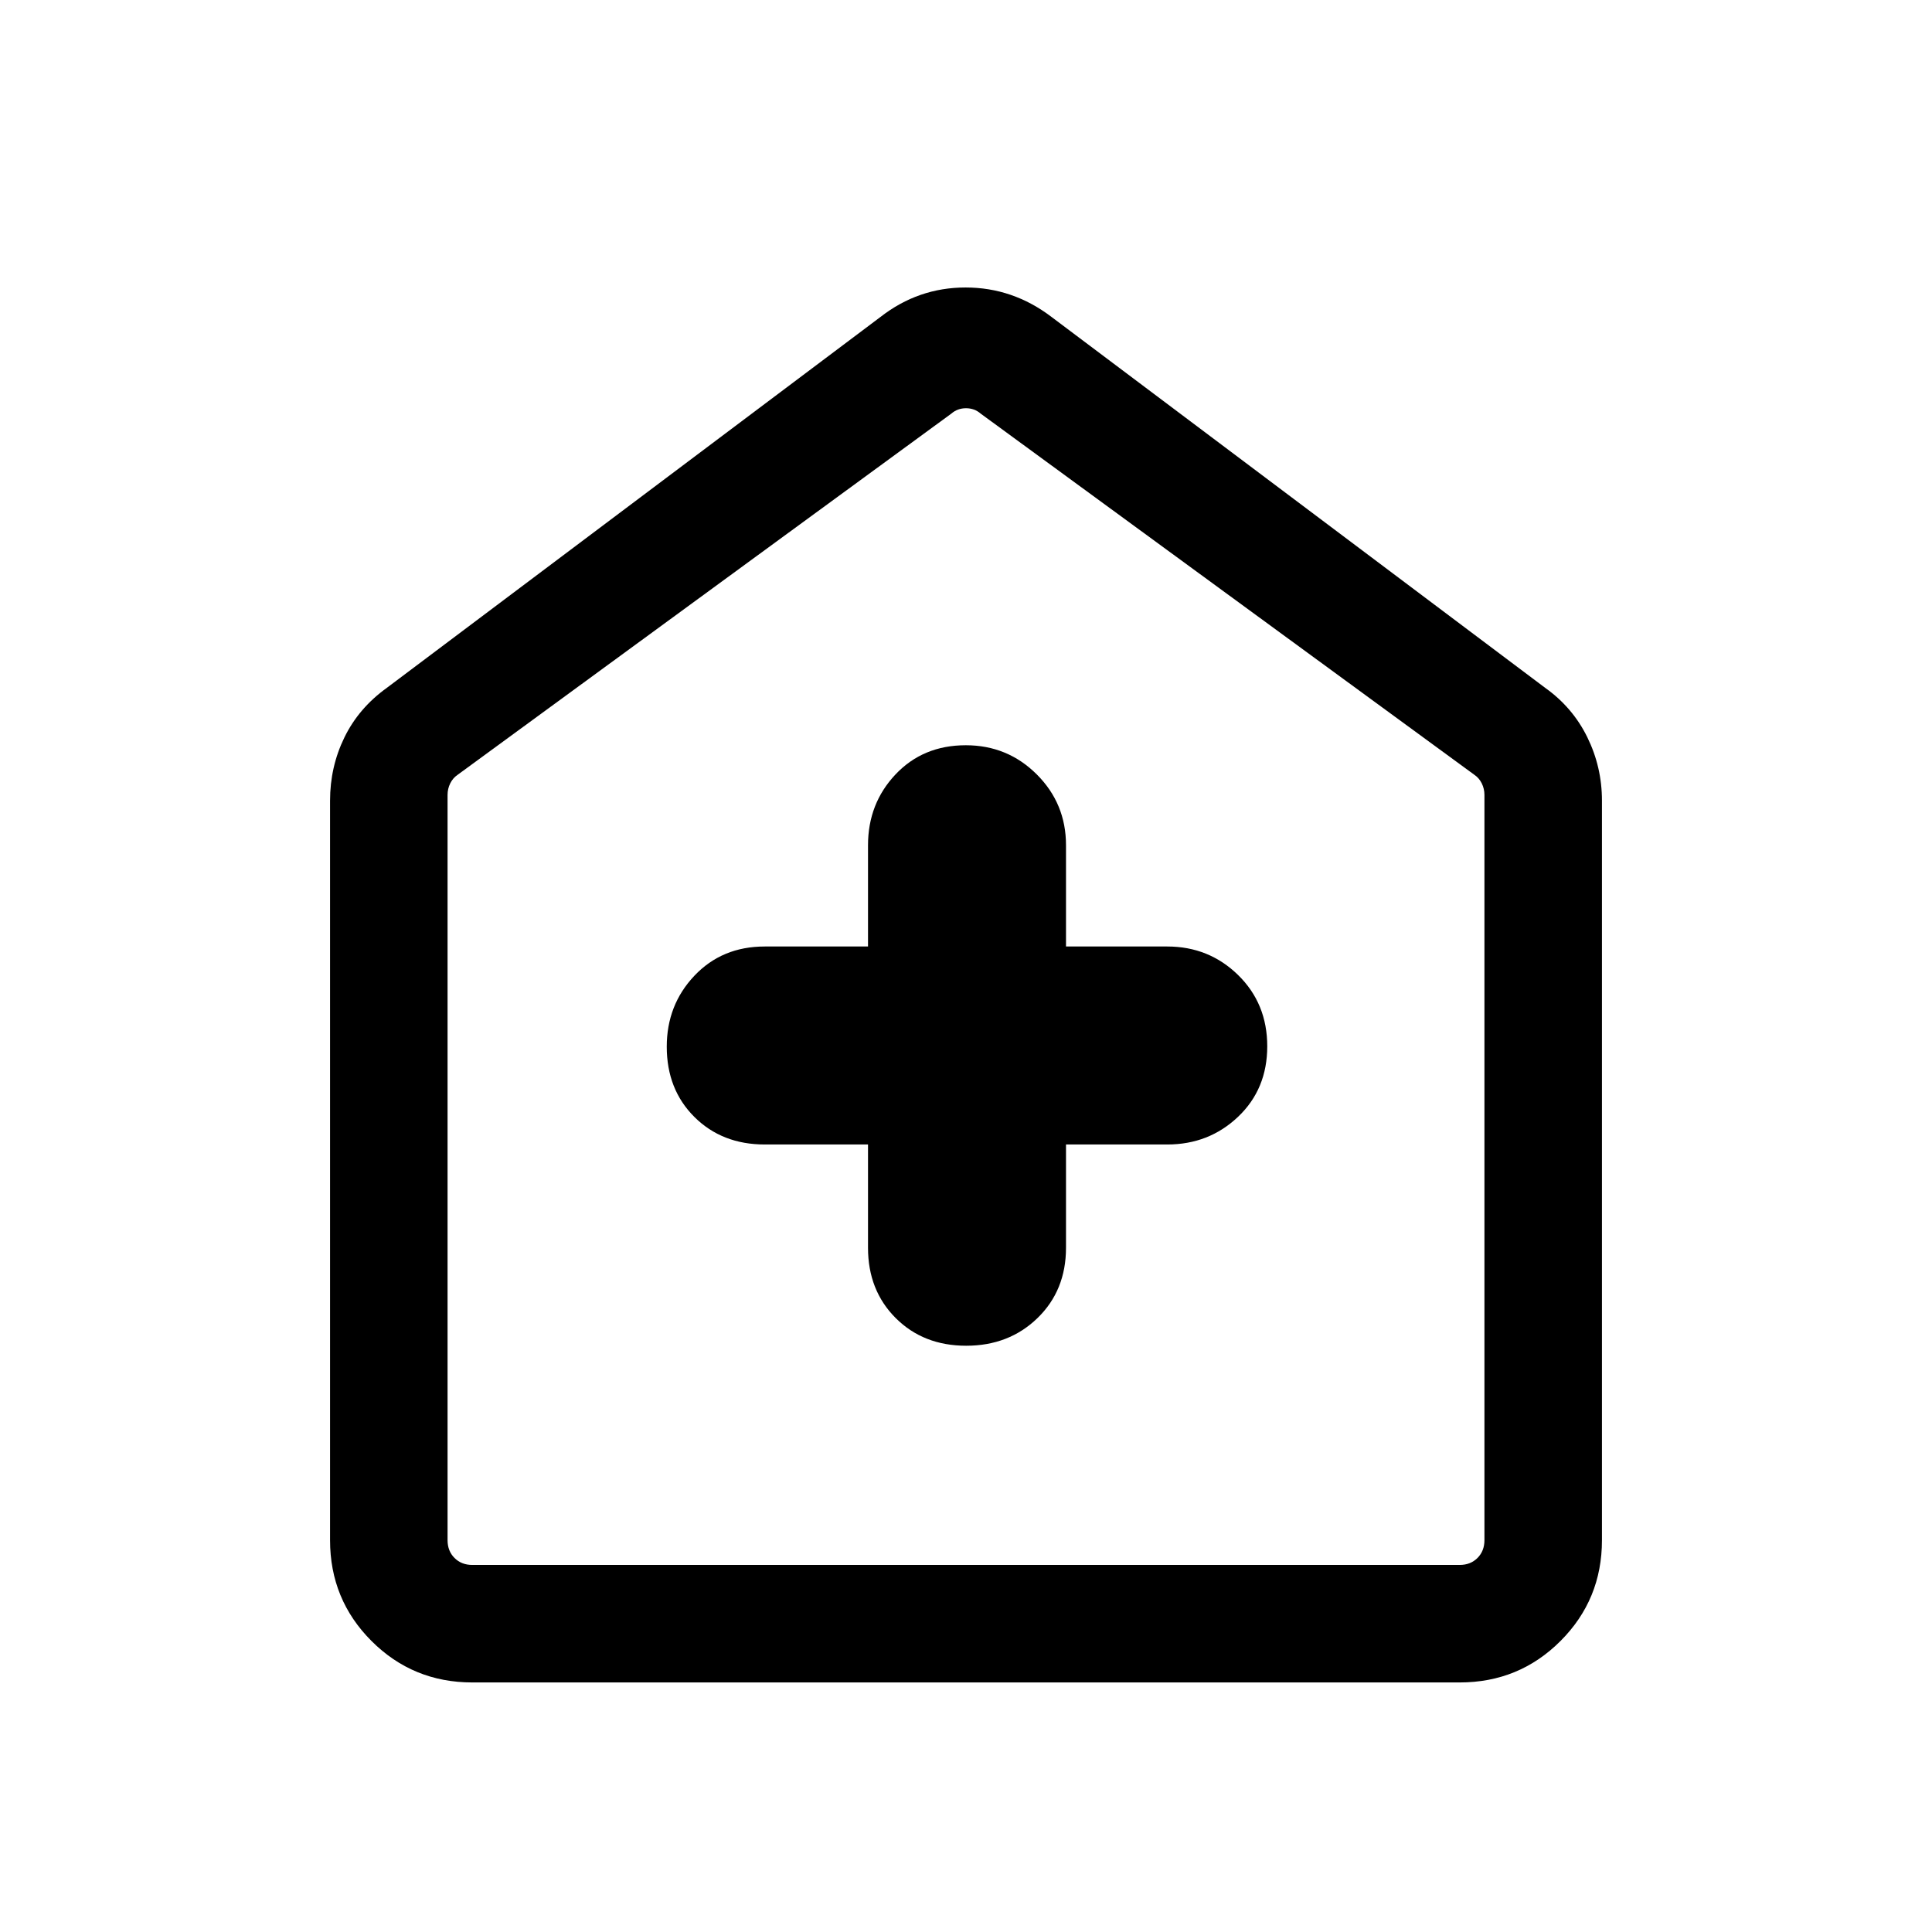 <svg xmlns="http://www.w3.org/2000/svg" height="48" viewBox="0 -960 960 960" width="48"><path d="M431.31-391.31V-340q0 21.2 13.77 34.95 13.77 13.74 35.02 13.74 21.24 0 35.42-13.74 14.17-13.75 14.17-34.95v-51.31H580q20.7 0 35.2-13.77 14.49-13.77 14.49-35.02 0-21.24-14.49-35.42-14.5-14.17-35.2-14.17h-50.31V-540q0-20.7-14.52-35.2-14.52-14.49-35.27-14.49-21.24 0-34.92 14.49-13.67 14.5-13.67 35.2v50.31H380q-21.2 0-34.95 14.52-13.74 14.52-13.74 35.27 0 21.24 13.74 34.92 13.75 13.67 34.95 13.67h51.31ZM234.69-124q-29.5 0-50.09-20.6-20.6-20.59-20.6-50.09v-367.46q0-16.79 7.12-31.4 7.11-14.61 21.11-24.68l245.31-184.31q18.79-14.61 42.24-14.61 23.45 0 42.68 14.61l245.31 184.31q13.69 9.74 20.96 24.56 7.27 14.82 7.27 31.52v367.46q0 29.5-20.6 50.09-20.59 20.6-50.09 20.6H234.69Zm0-58.39h490.62q5.38 0 8.84-3.46t3.46-8.84V-565q0-3.08-1.34-5.77-1.35-2.69-3.66-4.23l-245.3-179.46q-3.08-2.69-7.31-2.69-4.23 0-7.31 2.69L227.39-575q-2.31 1.54-3.66 4.23-1.34 2.69-1.34 5.77v370.31q0 5.38 3.46 8.84t8.84 3.46ZM480-470.46Z"/></svg>